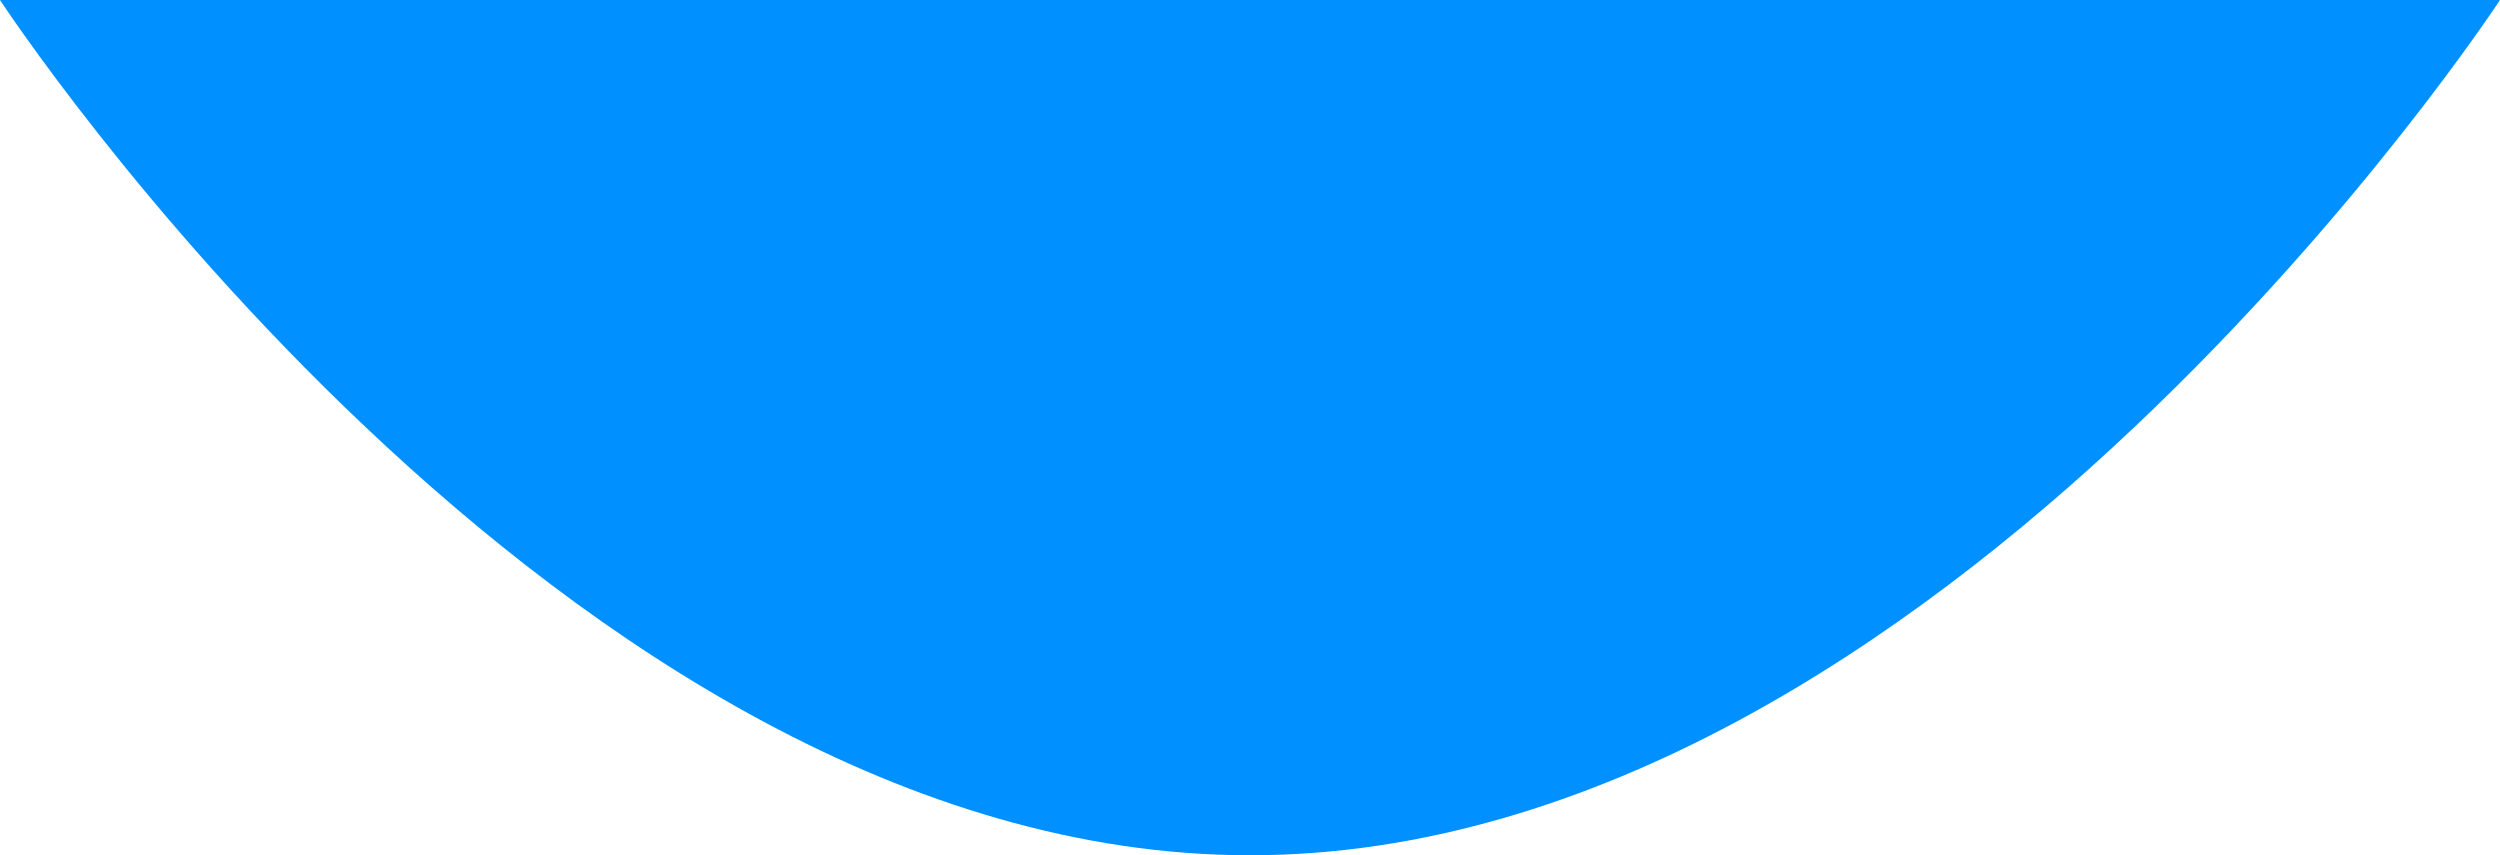 <svg version="1.1" xmlns="http://www.w3.org/2000/svg" xmlns:xlink="http://www.w3.org/1999/xlink" width="423.468" height="144.87" viewBox="0,0,423.468,144.87"><g transform="translate(-108.266,-107.565)"><g data-paper-data="{&quot;isPaintingLayer&quot;:true}" fill="#0090ff" fill-rule="nonzero" stroke="none" stroke-width="0" stroke-linecap="butt" stroke-linejoin="miter" stroke-miterlimit="10" stroke-dasharray="" stroke-dashoffset="0" style="mix-blend-mode: normal"><path d="M108.266,107.565h423.468c0,0 -94.797,144.87 -211.734,144.87c-116.937,0 -211.734,-144.87 -211.734,-144.87z"/></g></g></svg>